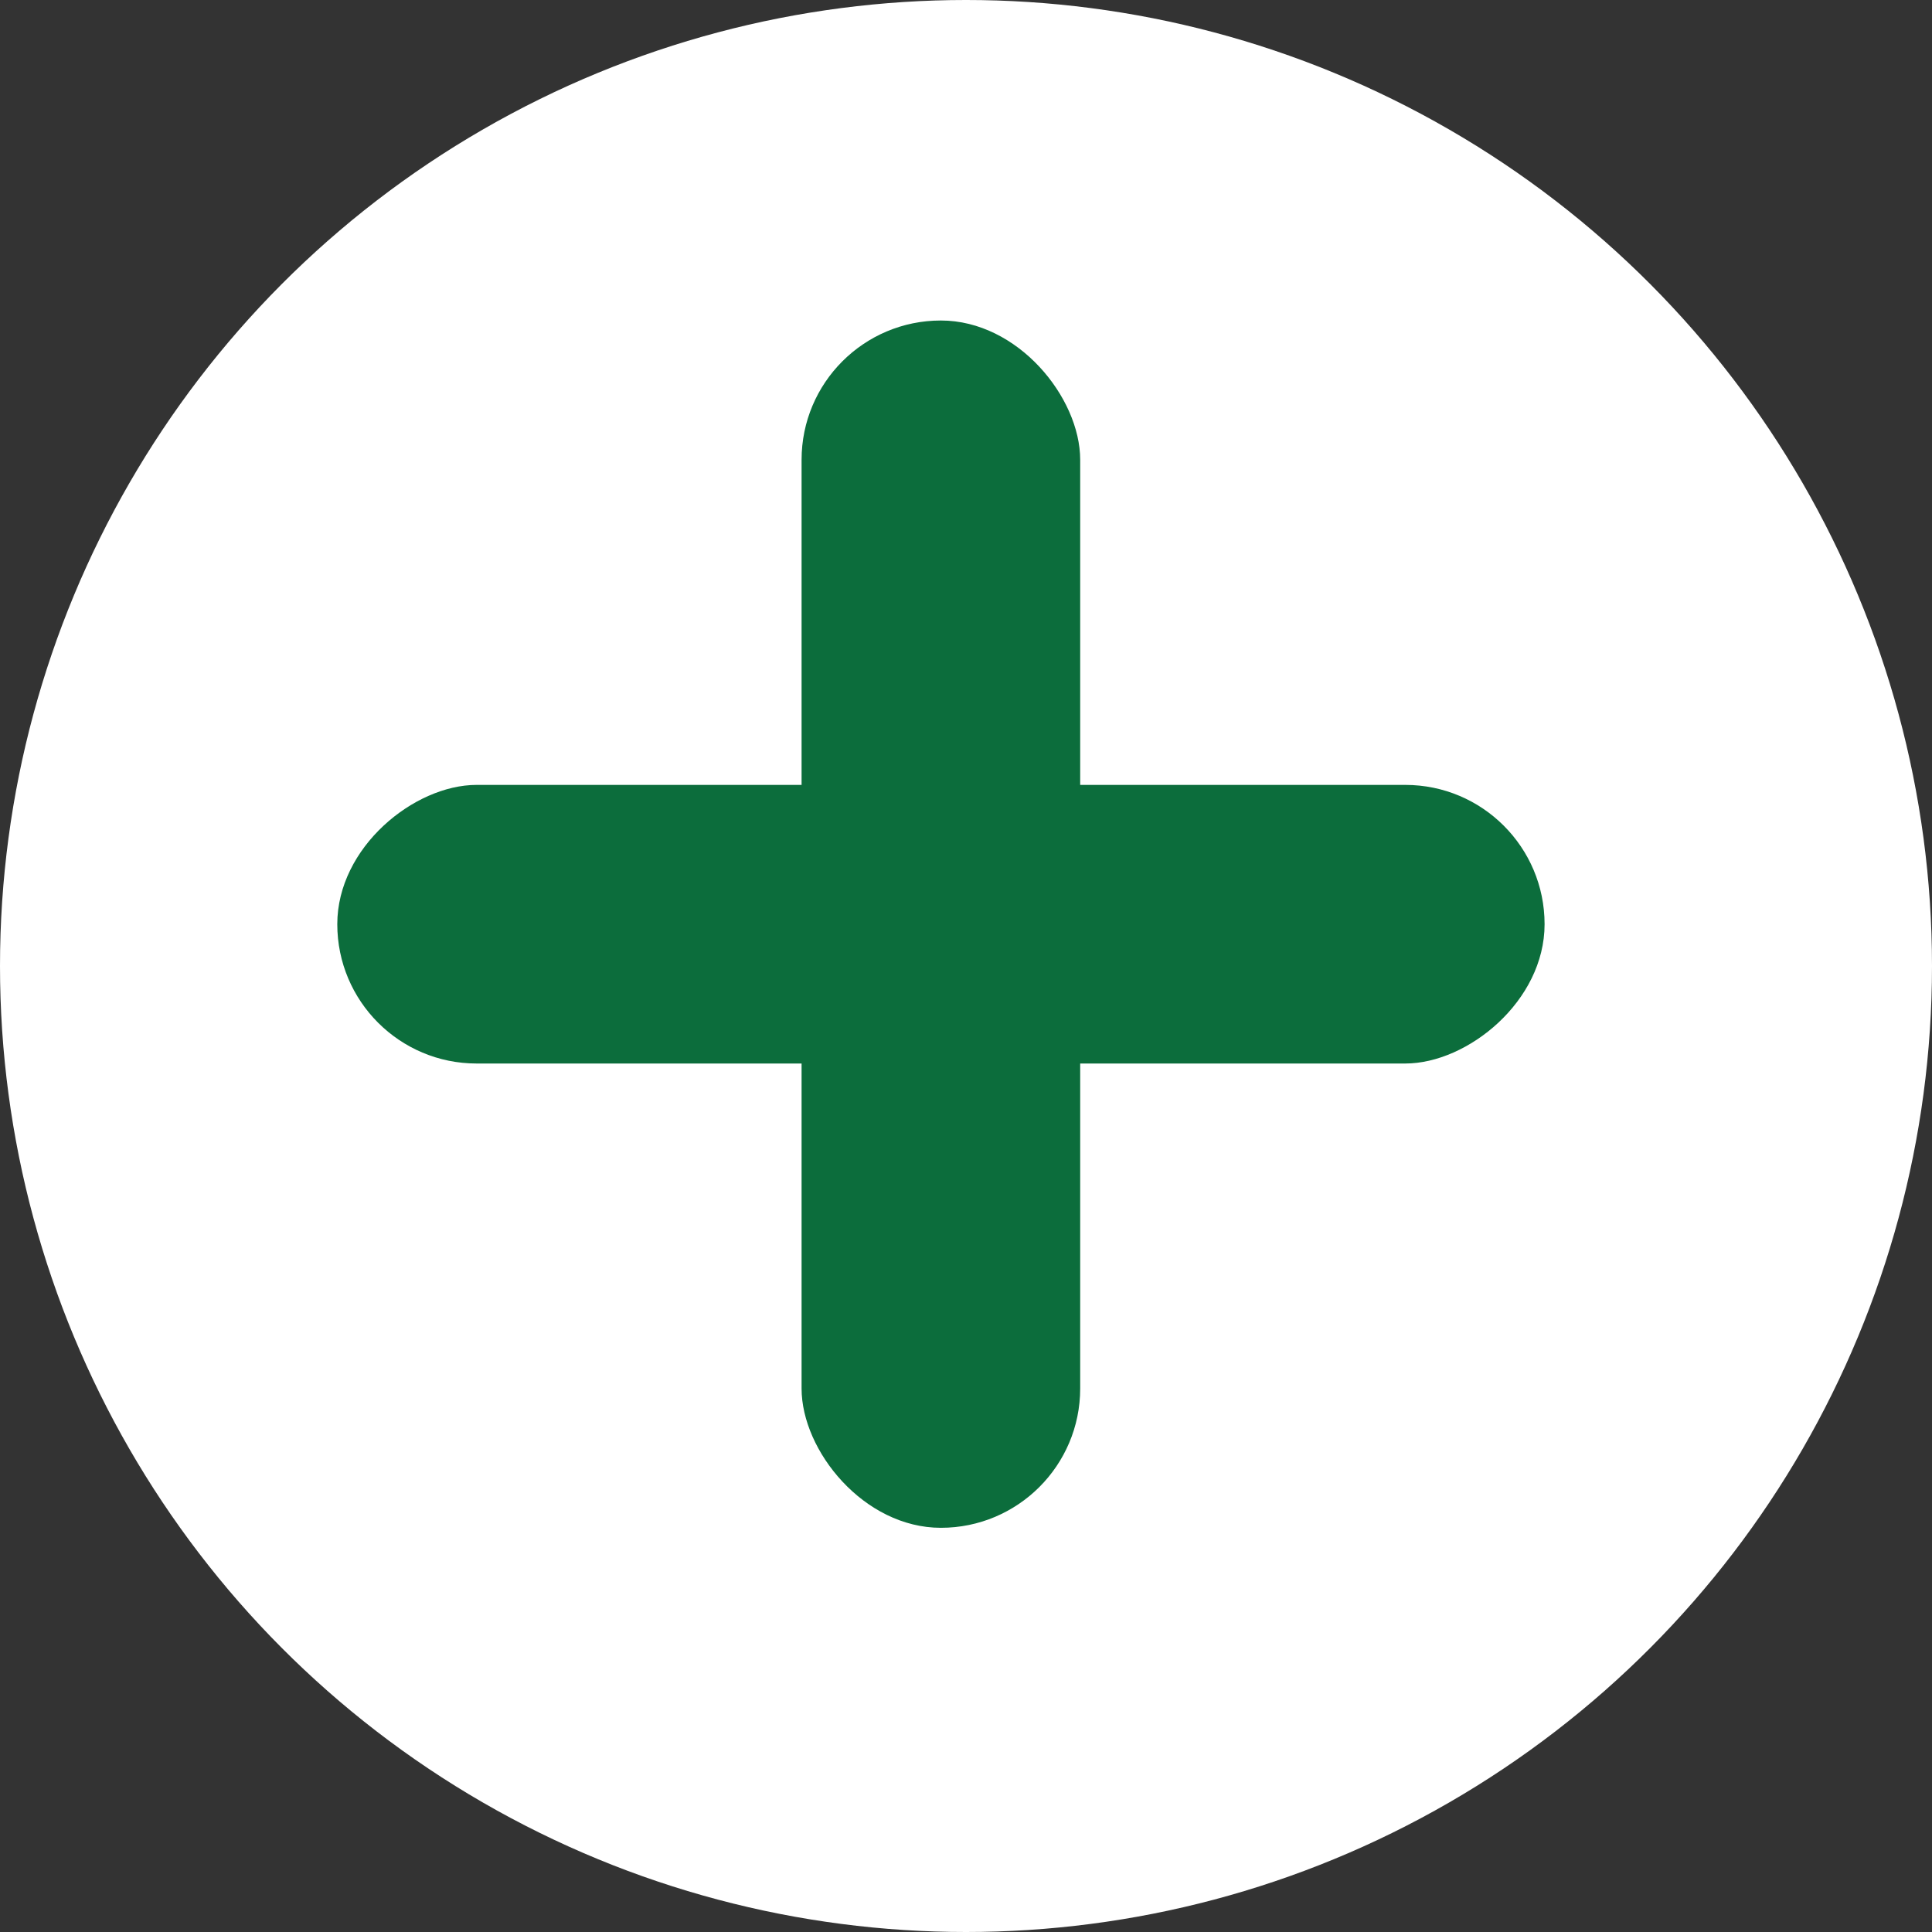 <svg width="19" height="19" viewBox="0 0 19 19" fill="none" xmlns="http://www.w3.org/2000/svg">
<rect x="0" y="0" width="19" height="19" fill="#333333" stroke="none"/>
<circle cx="9.5" cy="9.5" r="9.5" fill="white"/>
<rect x="7.883" y="3.152" width="2.74" height="11.873" rx="1.37" fill="#0C6D3C"/>
<rect x="15.19" y="7.719" width="2.74" height="11.873" rx="1.37" transform="rotate(90 15.19 7.719)" fill="#0C6D3C"/>
</svg>
